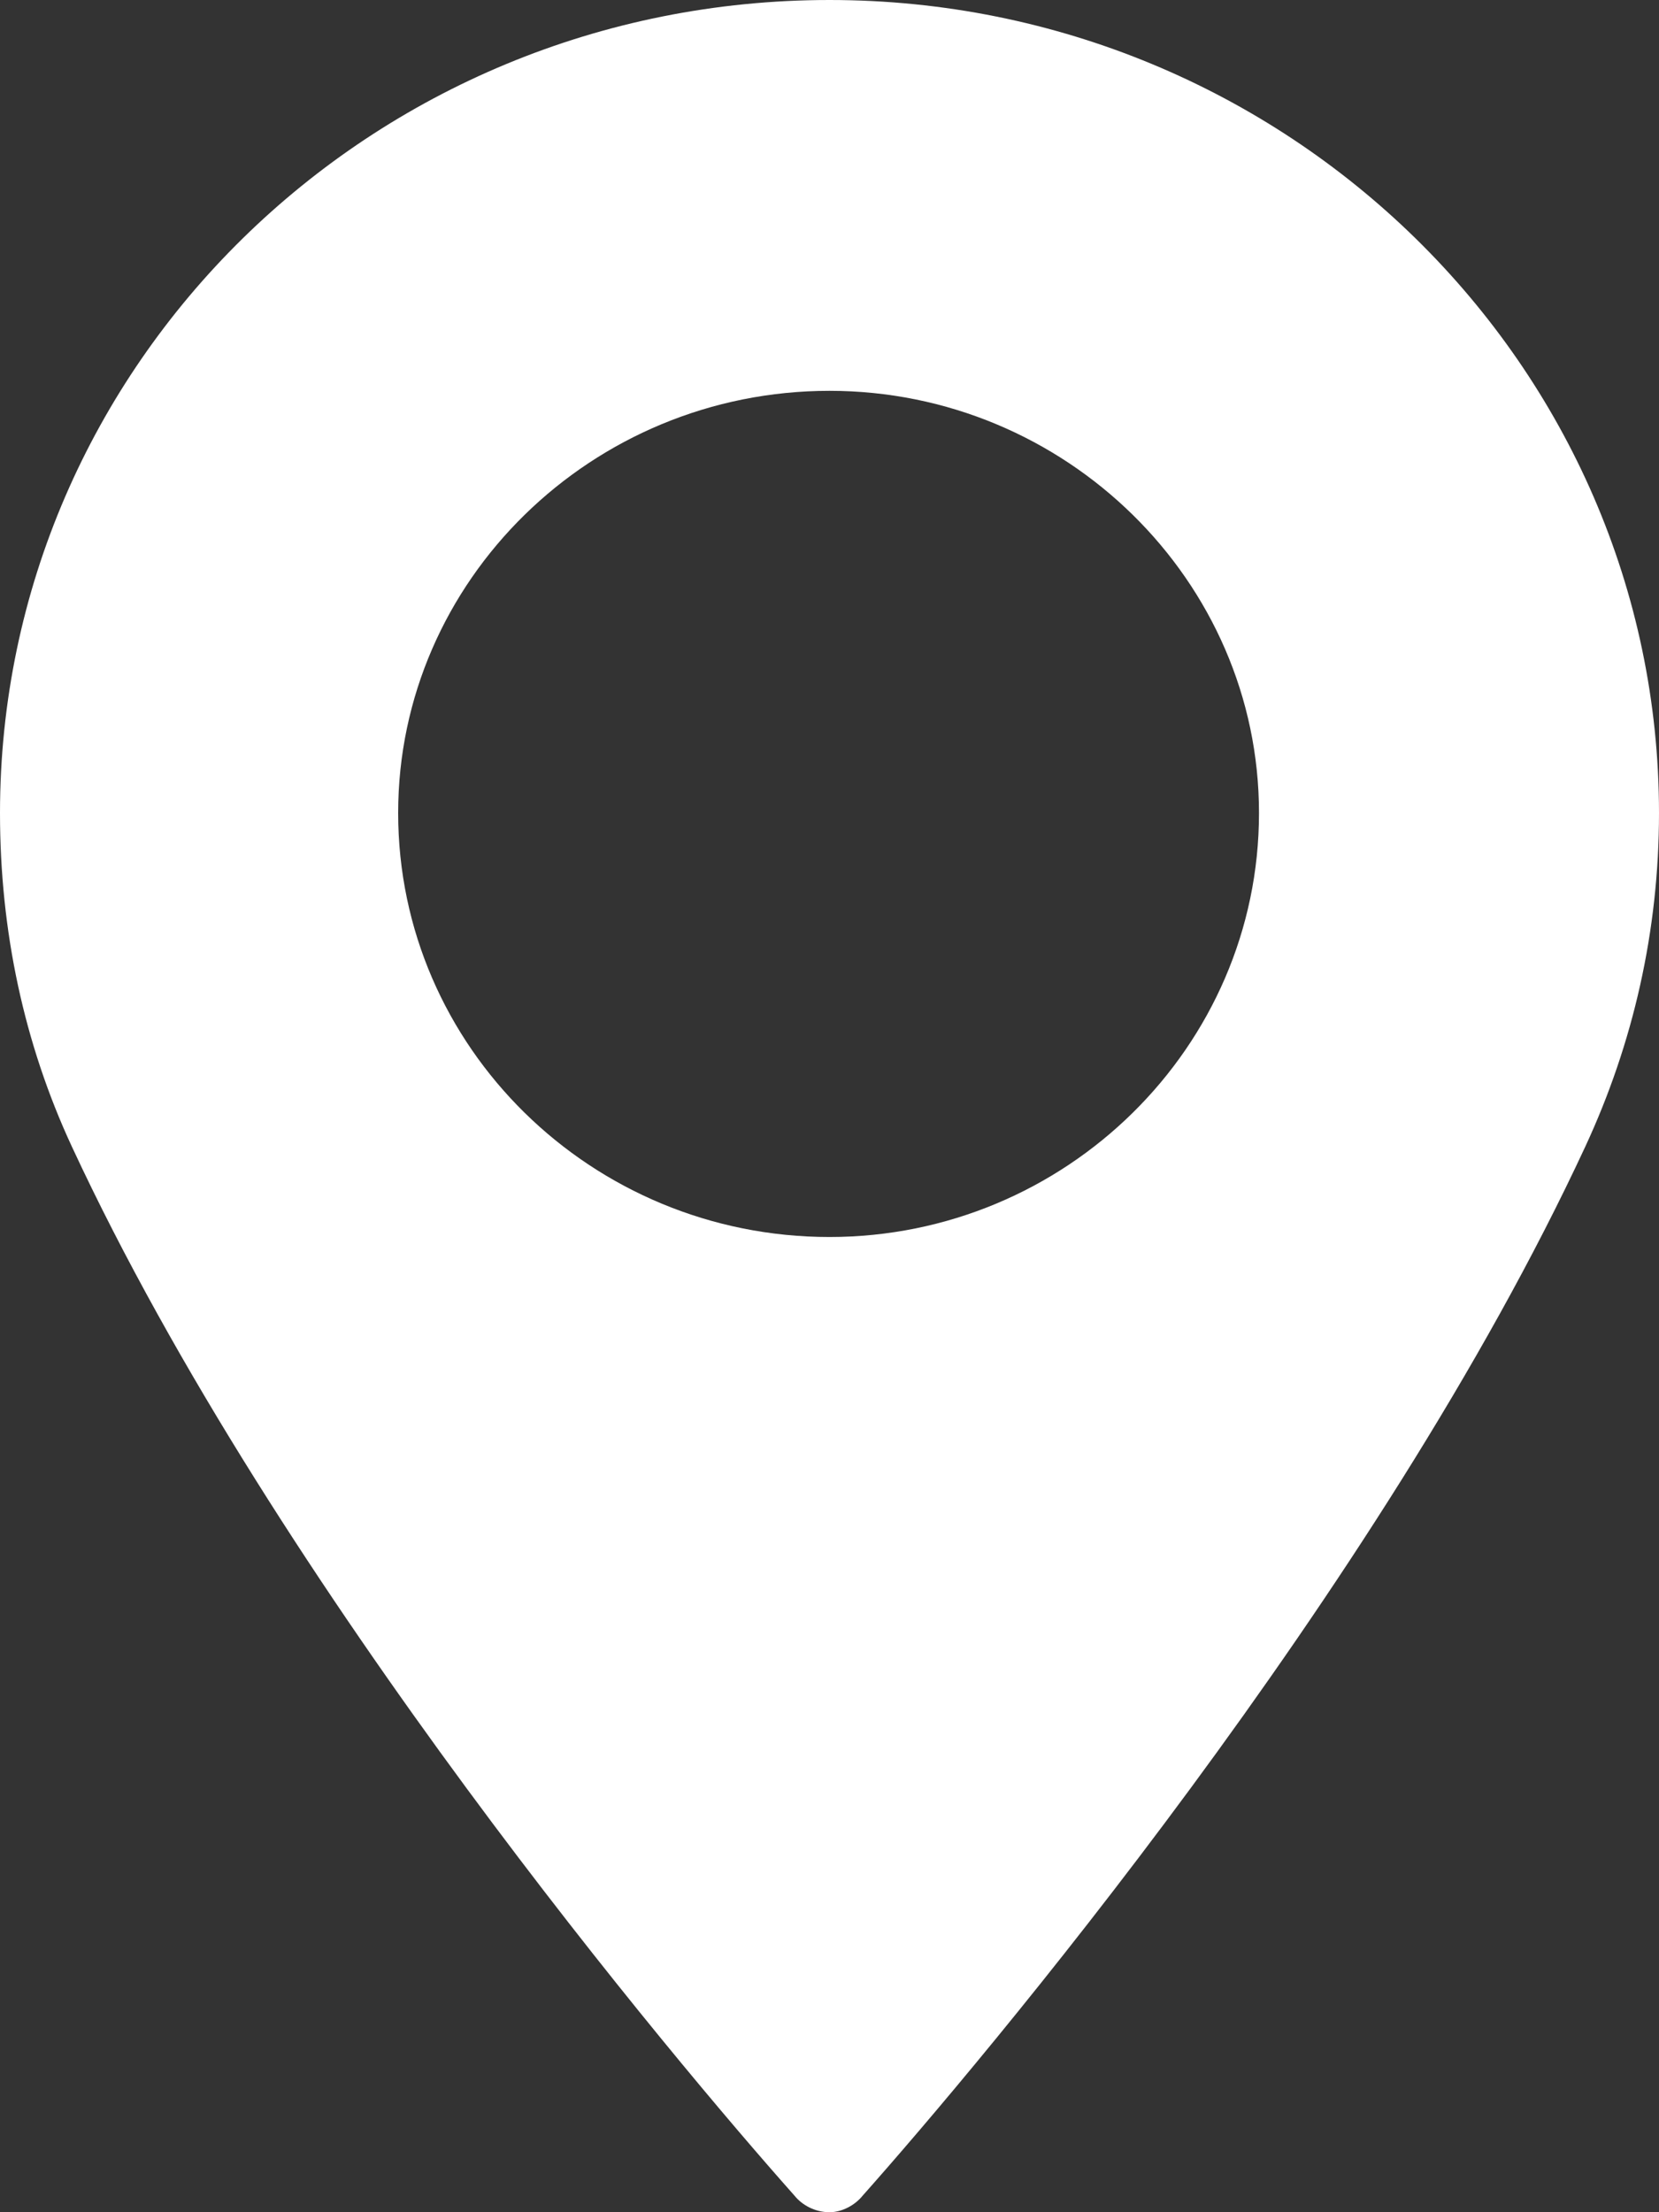<svg width="9" height="12" viewBox="0 0 9 12" fill="none" xmlns="http://www.w3.org/2000/svg" xmlns:xlink="http://www.w3.org/1999/xlink">
	<rect x="0" y="0" width="9" height="12" fill="#333333" stroke="none"/>
	<desc>
			Created with Pixso.
	</desc>
	<defs/>
	<path id="icon/pin" d="M4.5 0C2.01 0 0 1.98 0 4.41C0 5.05 0.13 5.66 0.39 6.22C1.51 8.63 3.67 11.19 4.31 11.91C4.35 11.96 4.42 12 4.5 12C4.57 12 4.64 11.96 4.68 11.91C5.32 11.19 7.48 8.63 8.6 6.22C8.86 5.66 9 5.05 9 4.41C9 1.98 6.98 0 4.5 0ZM4.5 6.71C3.21 6.71 2.16 5.68 2.16 4.41C2.16 3.15 3.21 2.12 4.5 2.12C5.78 2.12 6.83 3.15 6.83 4.41C6.83 5.68 5.78 6.71 4.5 6.71Z" fill="#FFFFFF" fill-opacity="1" fill-rule="evenodd"/>
</svg>
